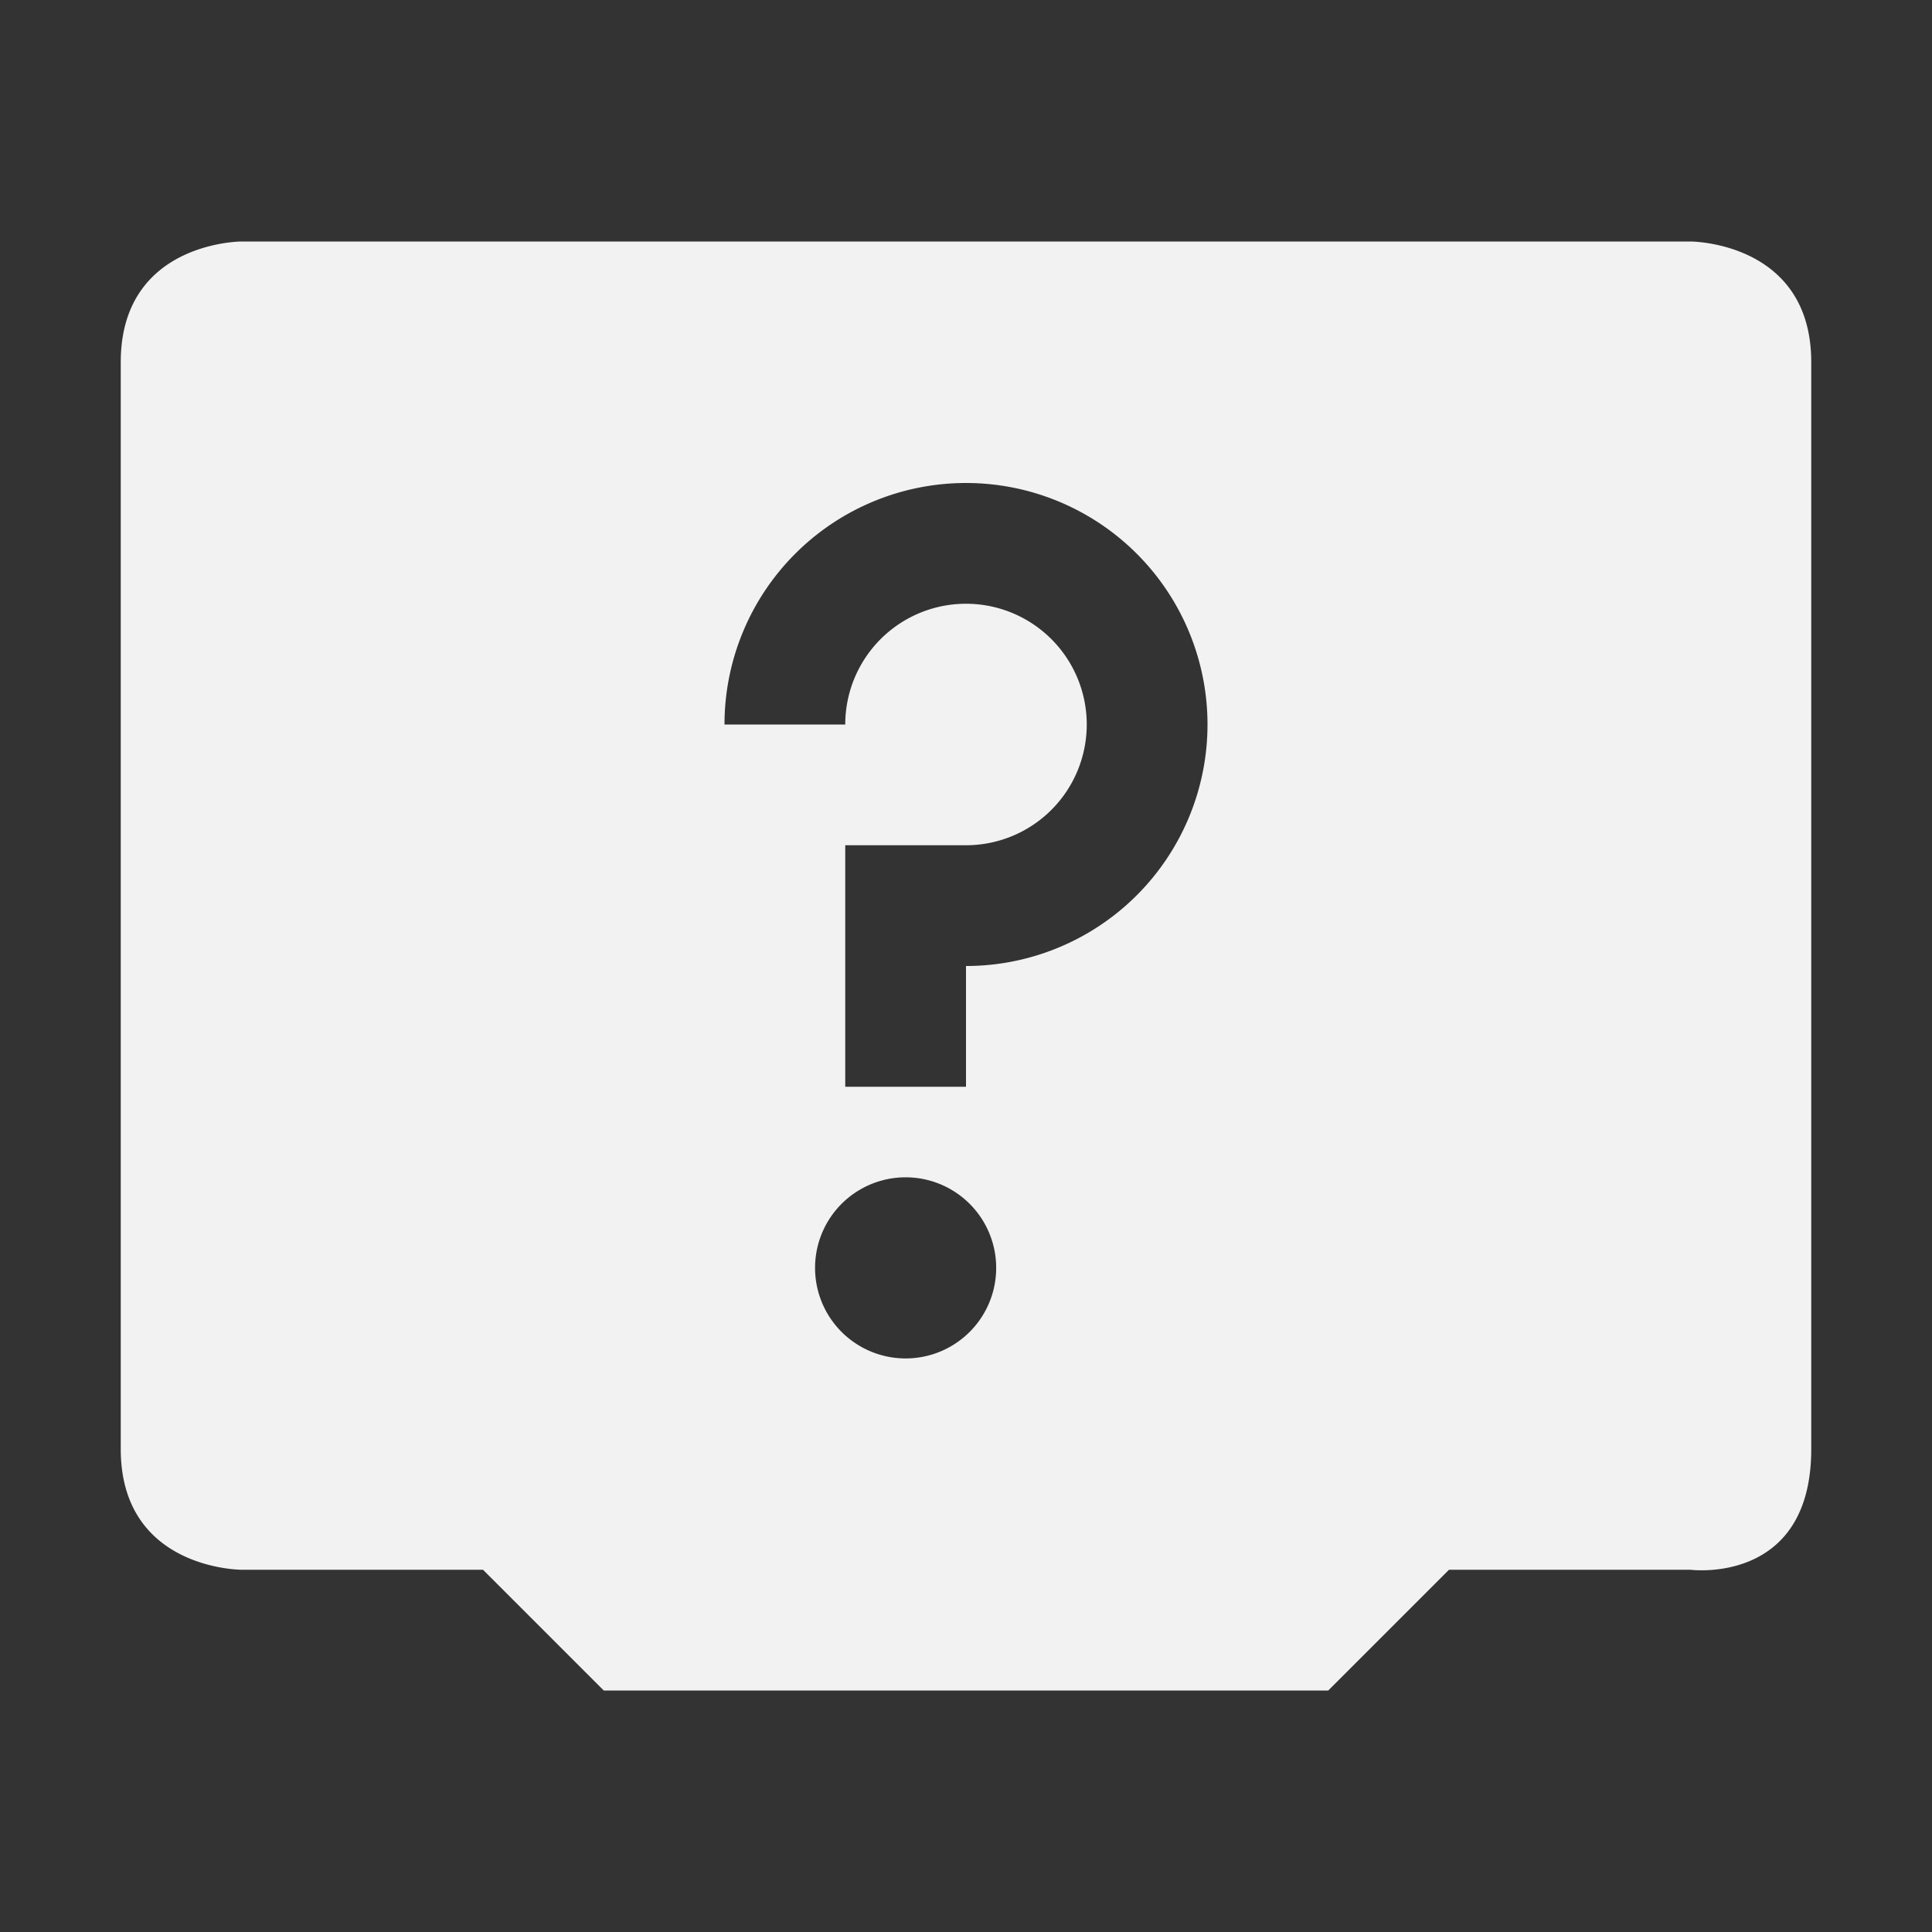 <svg viewBox='0 0 16 16' xmlns='http://www.w3.org/2000/svg'><rect x="0" y="0" width="16" height="16" fill="#333333" stroke="none"/><path color='#bebebe' d='M16 0H0v16h16z' fill='gray' fill-opacity='0'/><path d='M2 2S1 2 1 3v9c0 1 1 1 1 1h2l1 1h6l1-1h2s1 .13 1-1V3c0-1-1-1-1-1zm6 2a2 2 0 1 1 0 4v1H7V7h1a1 1 0 1 0-1-1H6a2 2 0 0 1 2-2zm-.5 5.75a.75.75 0 1 1 0 1.5.75.75 0 0 1 0-1.5z' fill='#f2f2f2'/></svg>
